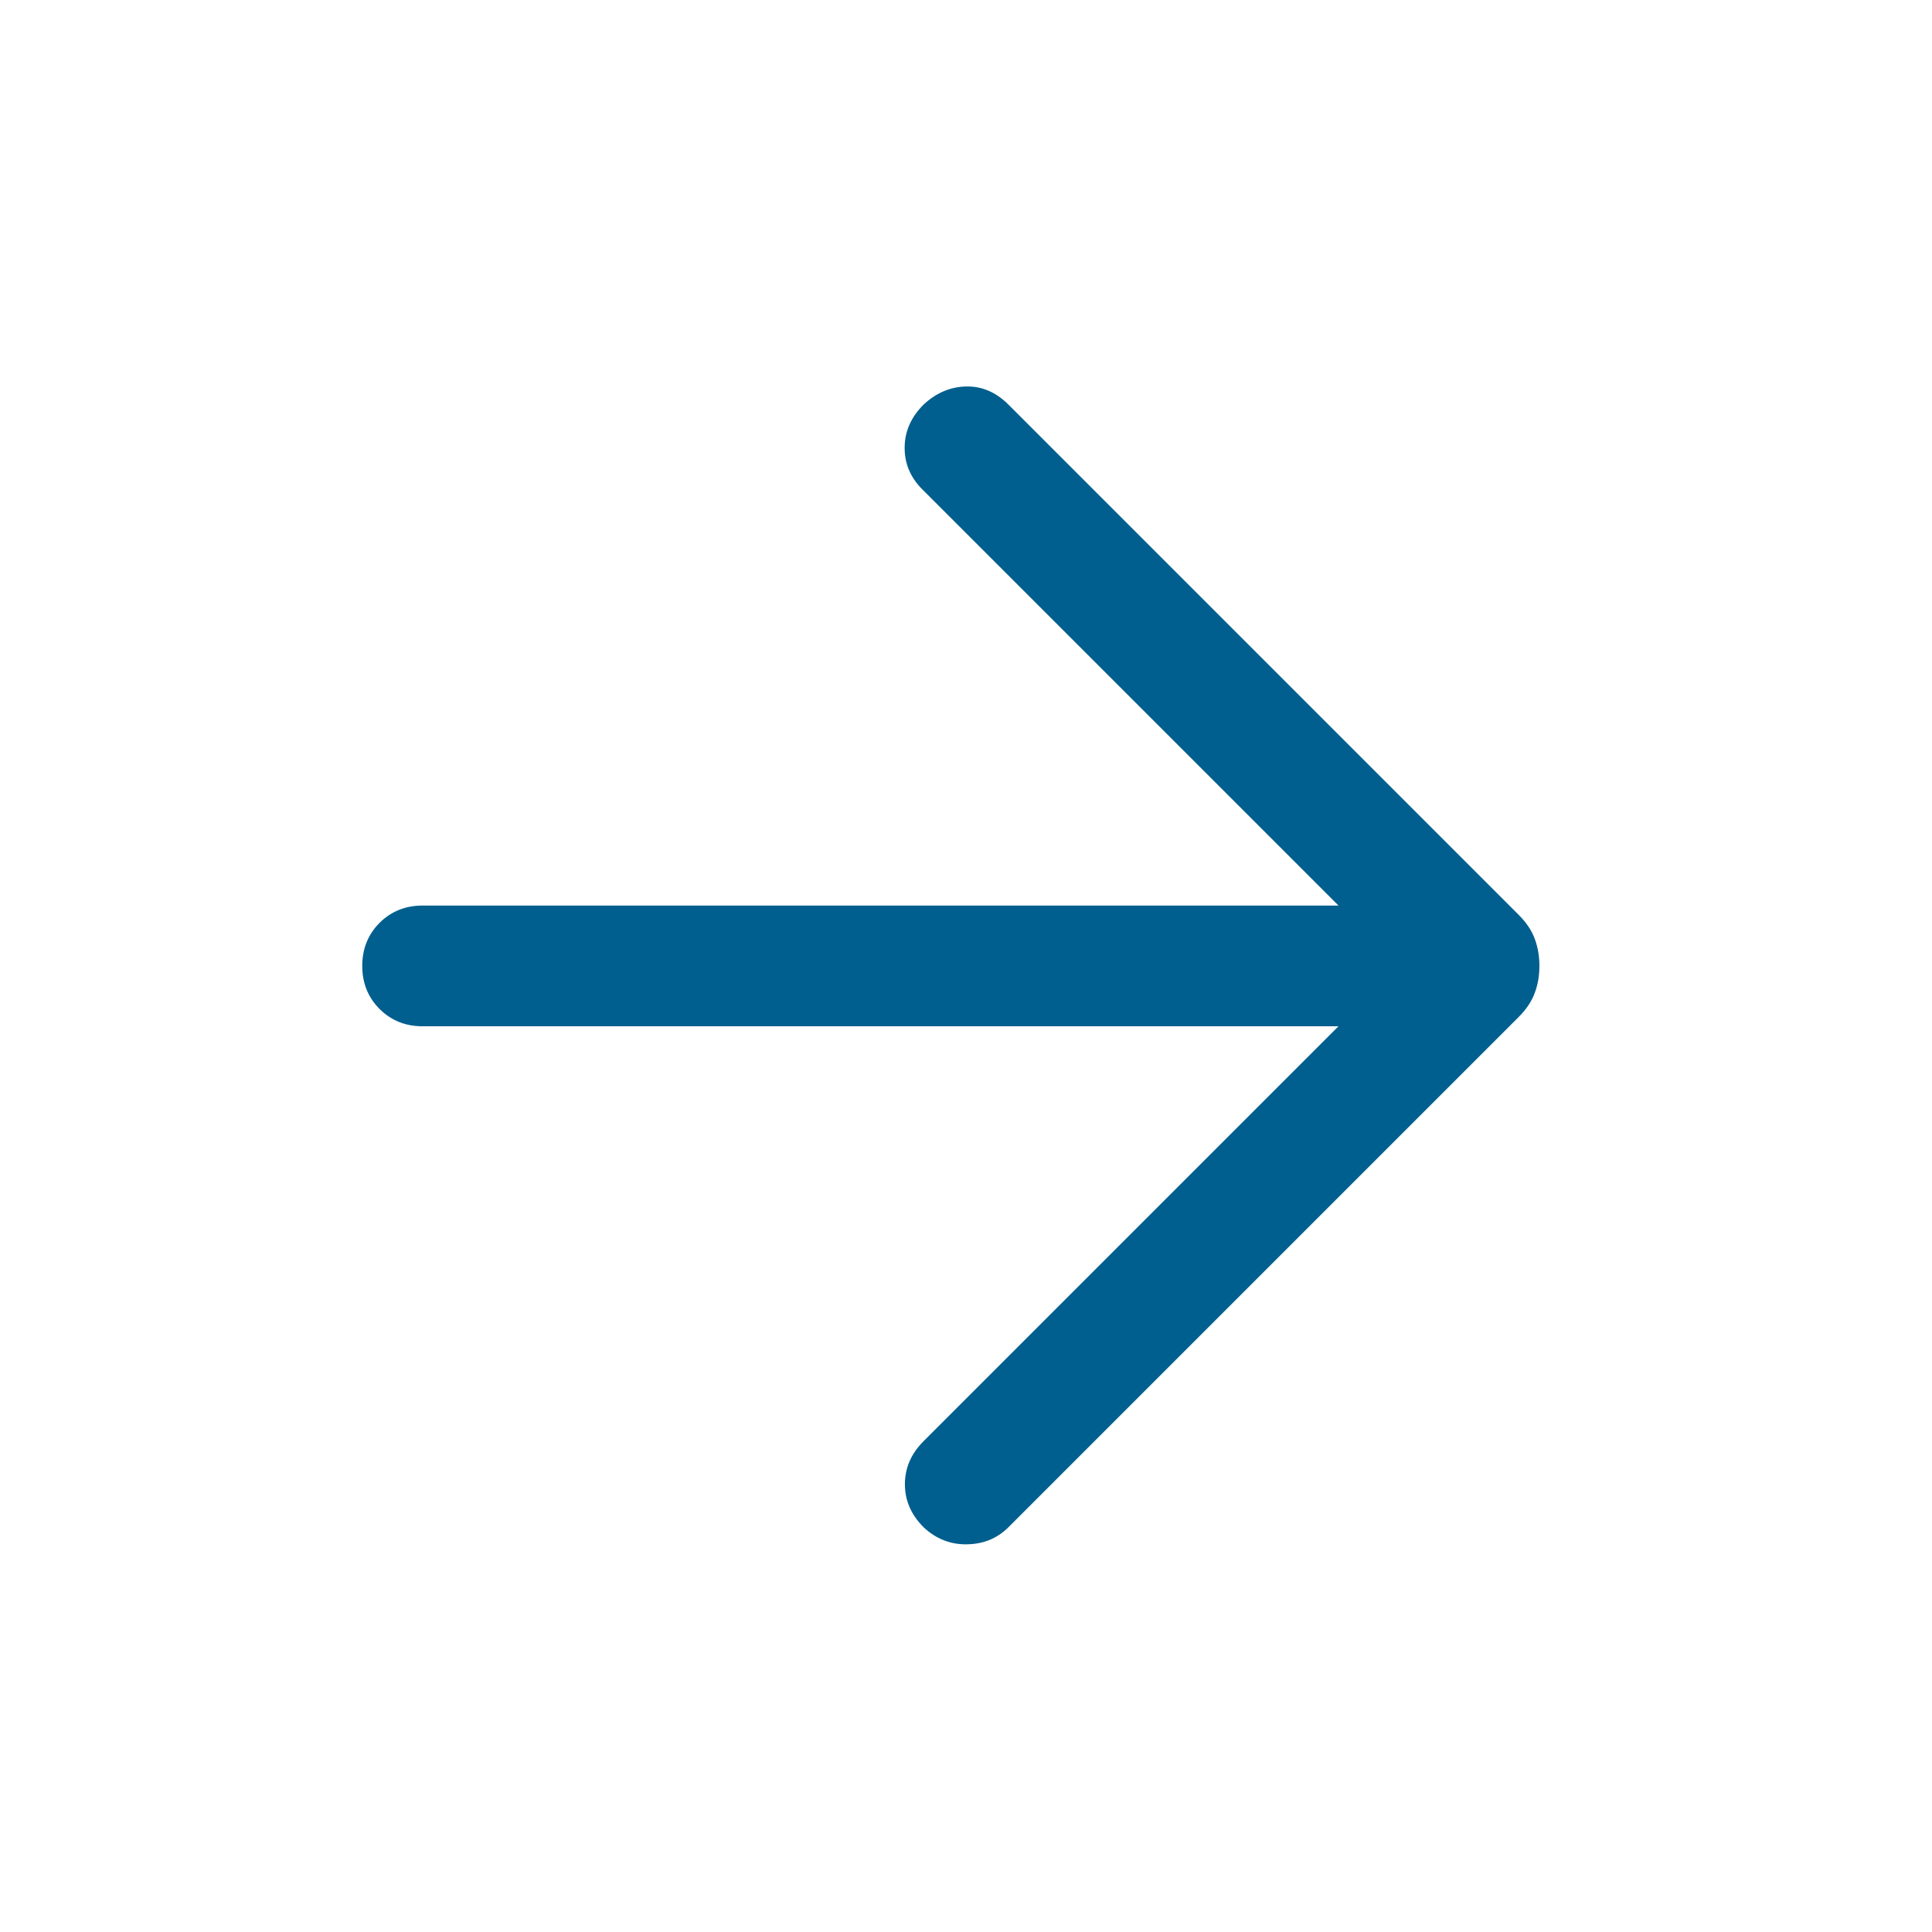 <svg width="24" height="24" viewBox="0 0 24 24" fill="none" xmlns="http://www.w3.org/2000/svg">
<mask id="mask0_4010_74556" style="mask-type:alpha" maskUnits="userSpaceOnUse" x="0" y="0" width="24" height="24">
<rect width="24" height="24" fill="#D9D9D9"/>
</mask>
<g mask="url(#mask0_4010_74556)">
<path d="M16.627 12.749H5.25C5.037 12.749 4.859 12.677 4.715 12.534C4.572 12.39 4.5 12.212 4.5 11.999C4.5 11.786 4.572 11.608 4.715 11.464C4.859 11.321 5.037 11.249 5.25 11.249H16.627L11.458 6.08C11.309 5.931 11.236 5.757 11.238 5.558C11.239 5.358 11.318 5.181 11.473 5.026C11.628 4.881 11.804 4.806 12 4.801C12.196 4.796 12.372 4.871 12.527 5.026L18.867 11.366C18.961 11.46 19.027 11.559 19.065 11.662C19.104 11.766 19.123 11.879 19.123 11.999C19.123 12.12 19.104 12.232 19.065 12.335C19.027 12.439 18.961 12.538 18.867 12.632L12.527 18.972C12.389 19.11 12.217 19.181 12.012 19.184C11.808 19.188 11.628 19.117 11.473 18.972C11.318 18.817 11.241 18.639 11.241 18.438C11.241 18.236 11.318 18.058 11.473 17.903L16.627 12.749Z" fill="#005F8E"/>
</g>
</svg>
